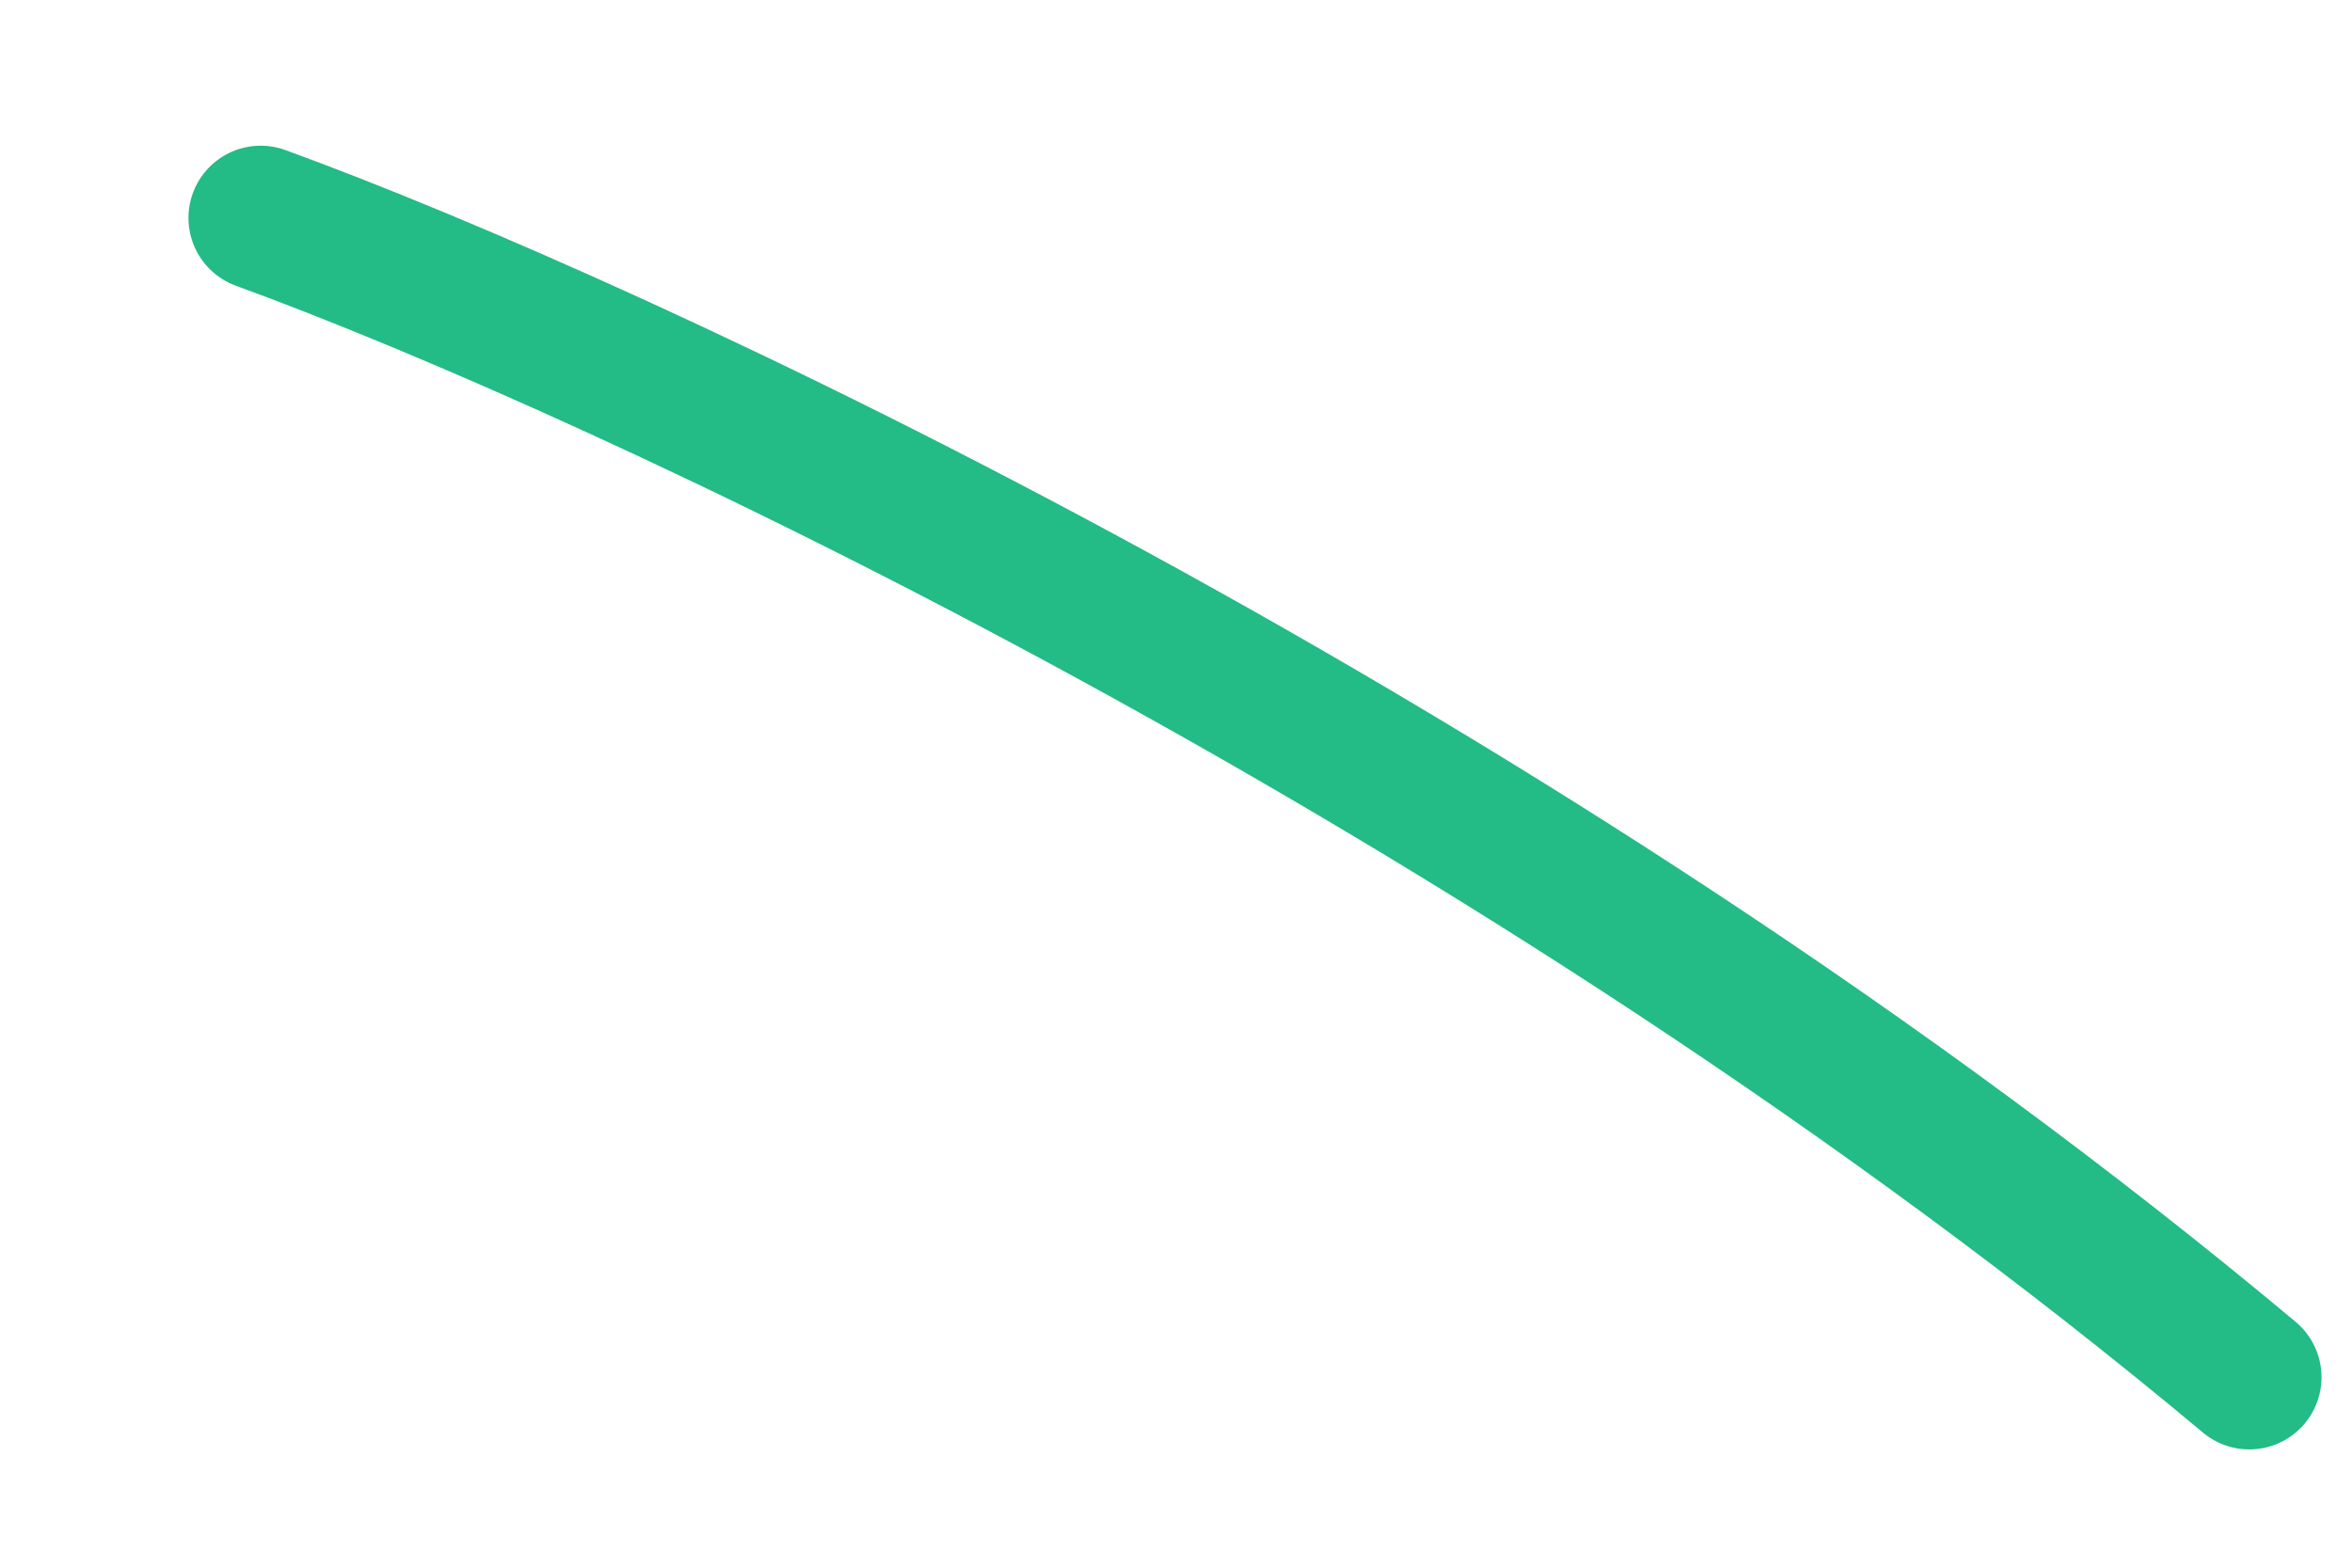 <svg width="12" height="8" viewBox="0 0 12 8" fill="none" xmlns="http://www.w3.org/2000/svg">
<path d="M1.33 1.112C3.146 1.774 7.718 3.885 11.476 7.028" stroke="#23BB86" stroke-width="0.737" stroke-linecap="round"/>
</svg>
